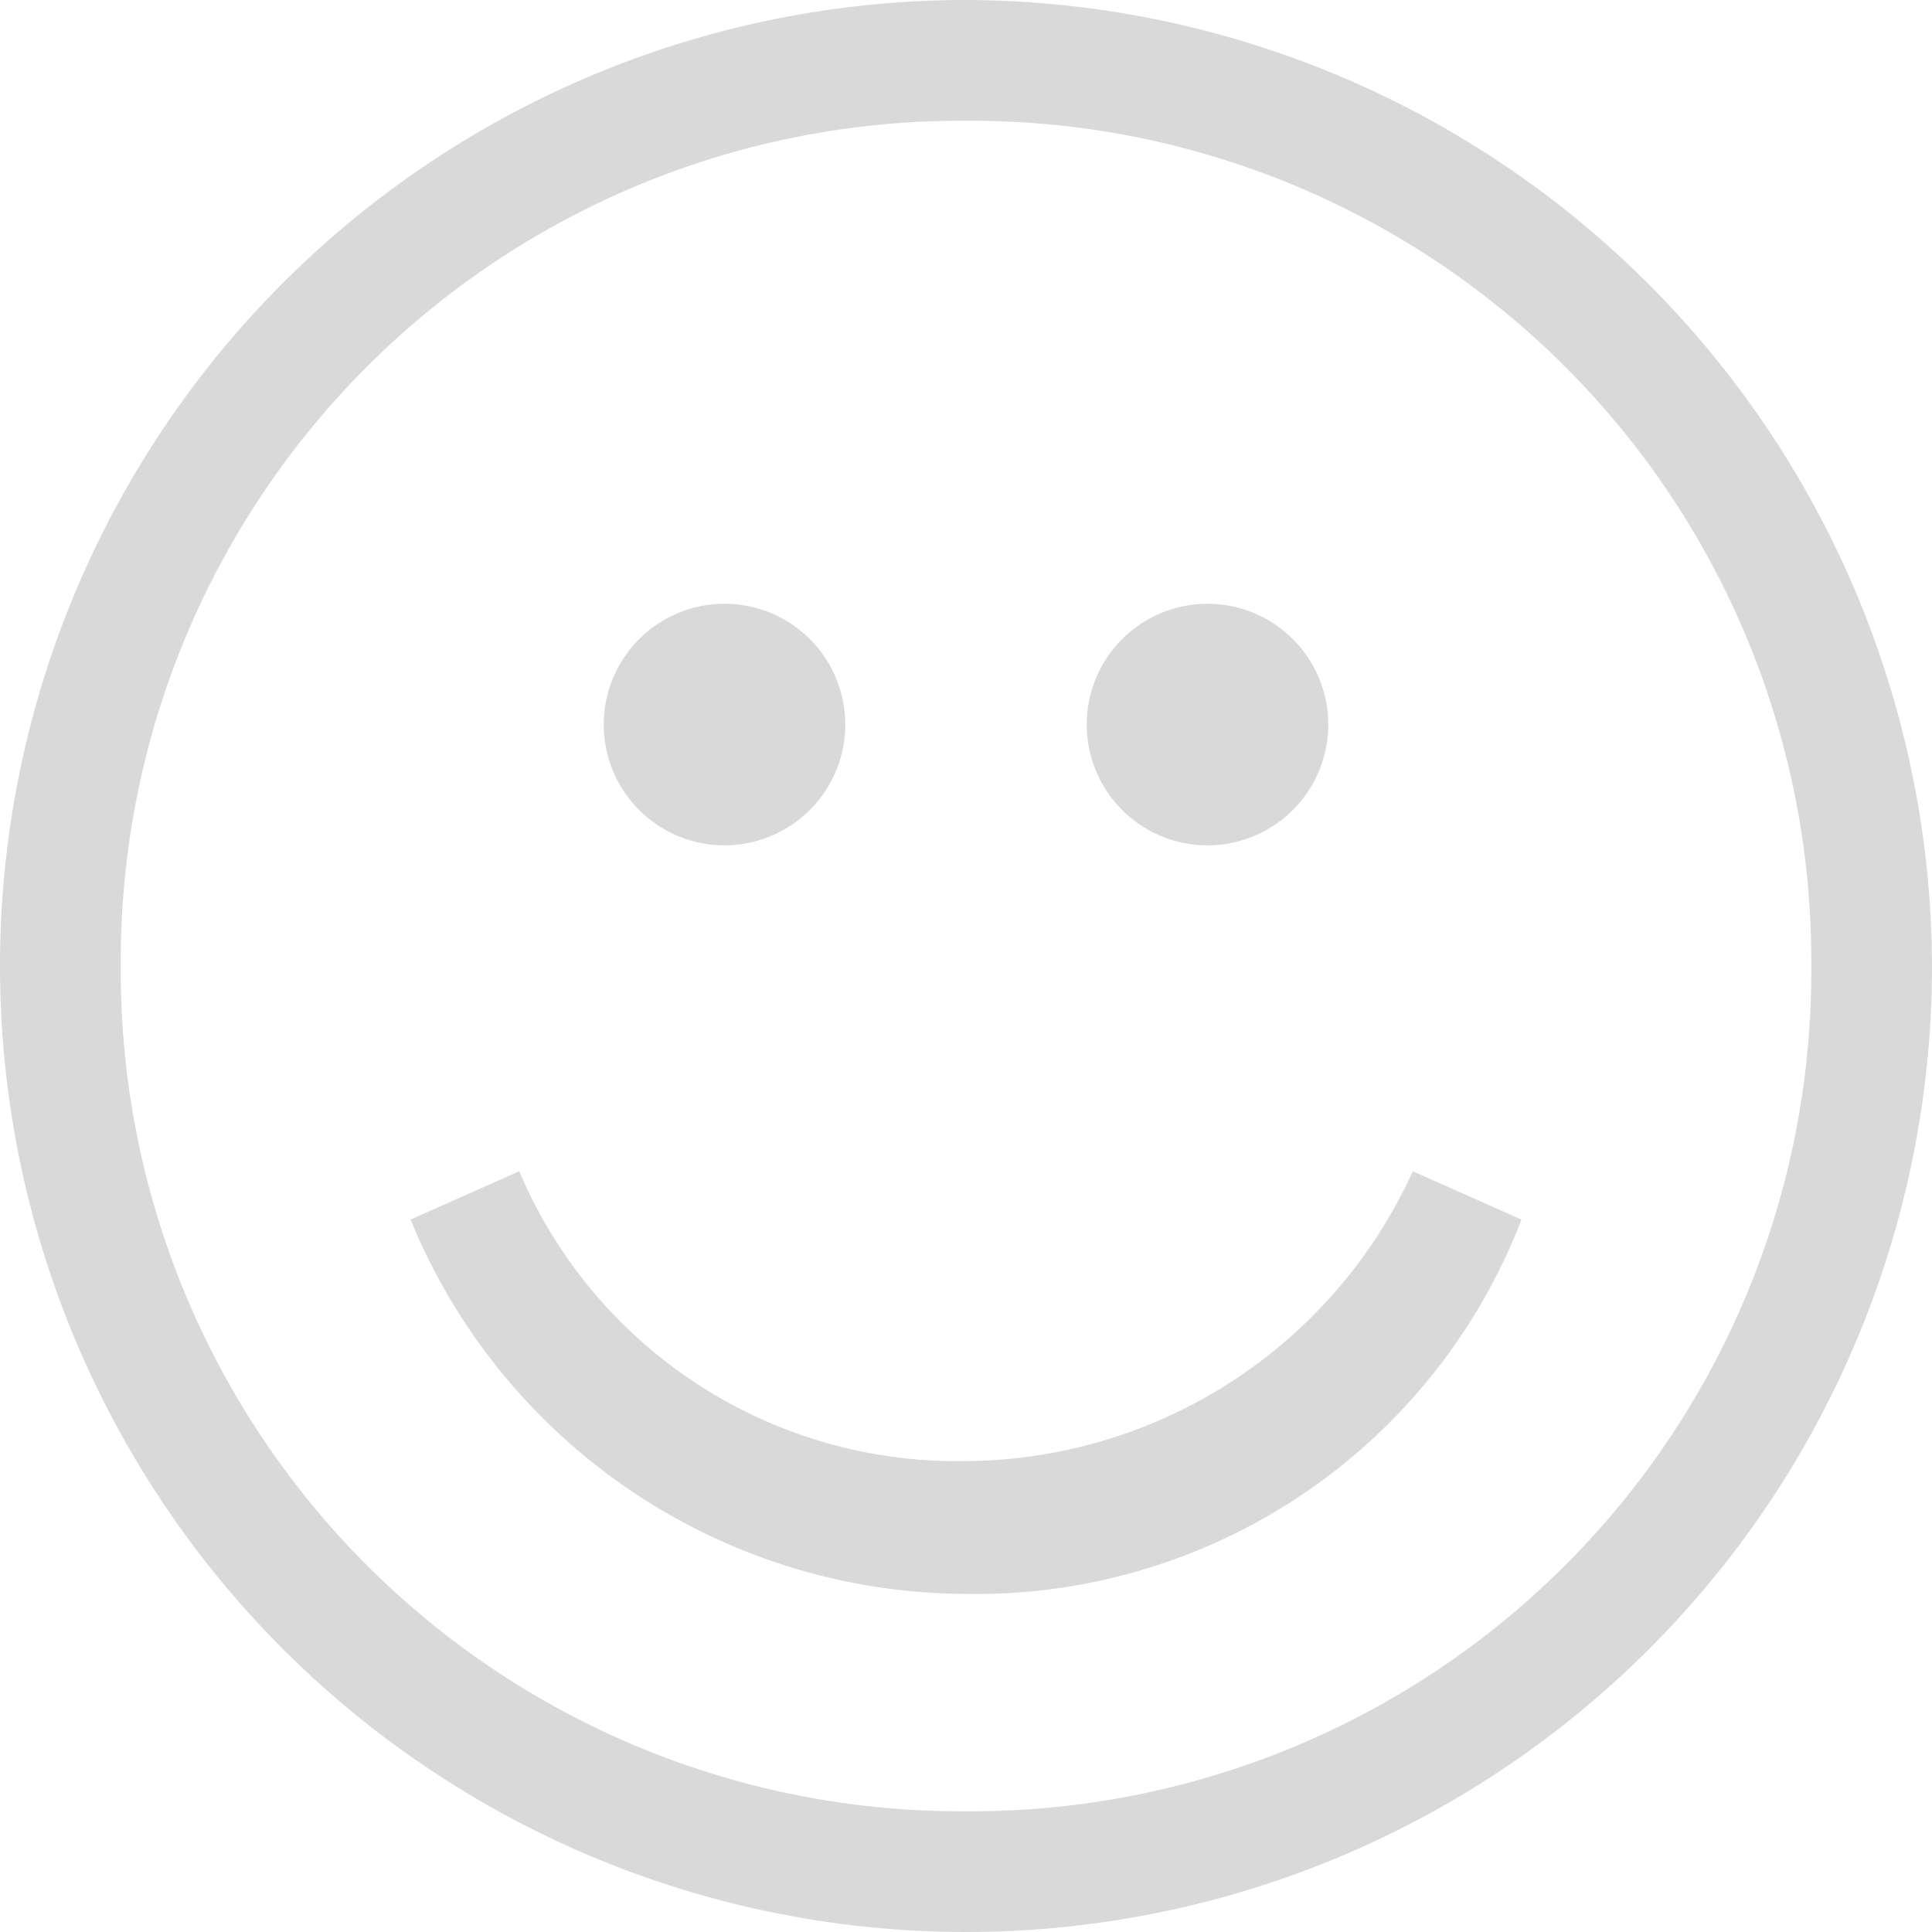 <svg id="taskCreateSmiley" xmlns="http://www.w3.org/2000/svg" width="37" height="37" viewBox="0 0 37 37">
  <path id="Path_6" data-name="Path 6" d="M18.5,2.313A16.088,16.088,0,0,1,34.688,18.5,16.088,16.088,0,0,1,18.5,34.688,16.088,16.088,0,0,1,2.313,18.5,16.088,16.088,0,0,1,18.5,2.313ZM18.5,0A18.5,18.5,0,1,0,37,18.5,18.554,18.554,0,0,0,18.5,0Z" fill="#d9d9d9"/>
  <path id="Path_7" data-name="Path 7" d="M14.038,17.794A11.533,11.533,0,0,1,3.4,10.625L5.481,9.7a9.1,9.1,0,0,0,8.556,5.55A9.467,9.467,0,0,0,22.594,9.7l2.081.925a11.191,11.191,0,0,1-10.638,7.169Z" transform="translate(4.463 12.731)" fill="#d9d9d9"/>
  <path id="Path_8" data-name="Path 8" d="M9.625,7.313A2.313,2.313,0,1,1,7.313,5,2.313,2.313,0,0,1,9.625,7.313Z" transform="translate(6.563 6.563)" fill="#d9d9d9"/>
  <path id="Path_9" data-name="Path 9" d="M13.625,7.313A2.313,2.313,0,1,1,11.313,5,2.313,2.313,0,0,1,13.625,7.313Z" transform="translate(11.813 6.563)" fill="#d9d9d9"/>
</svg>
